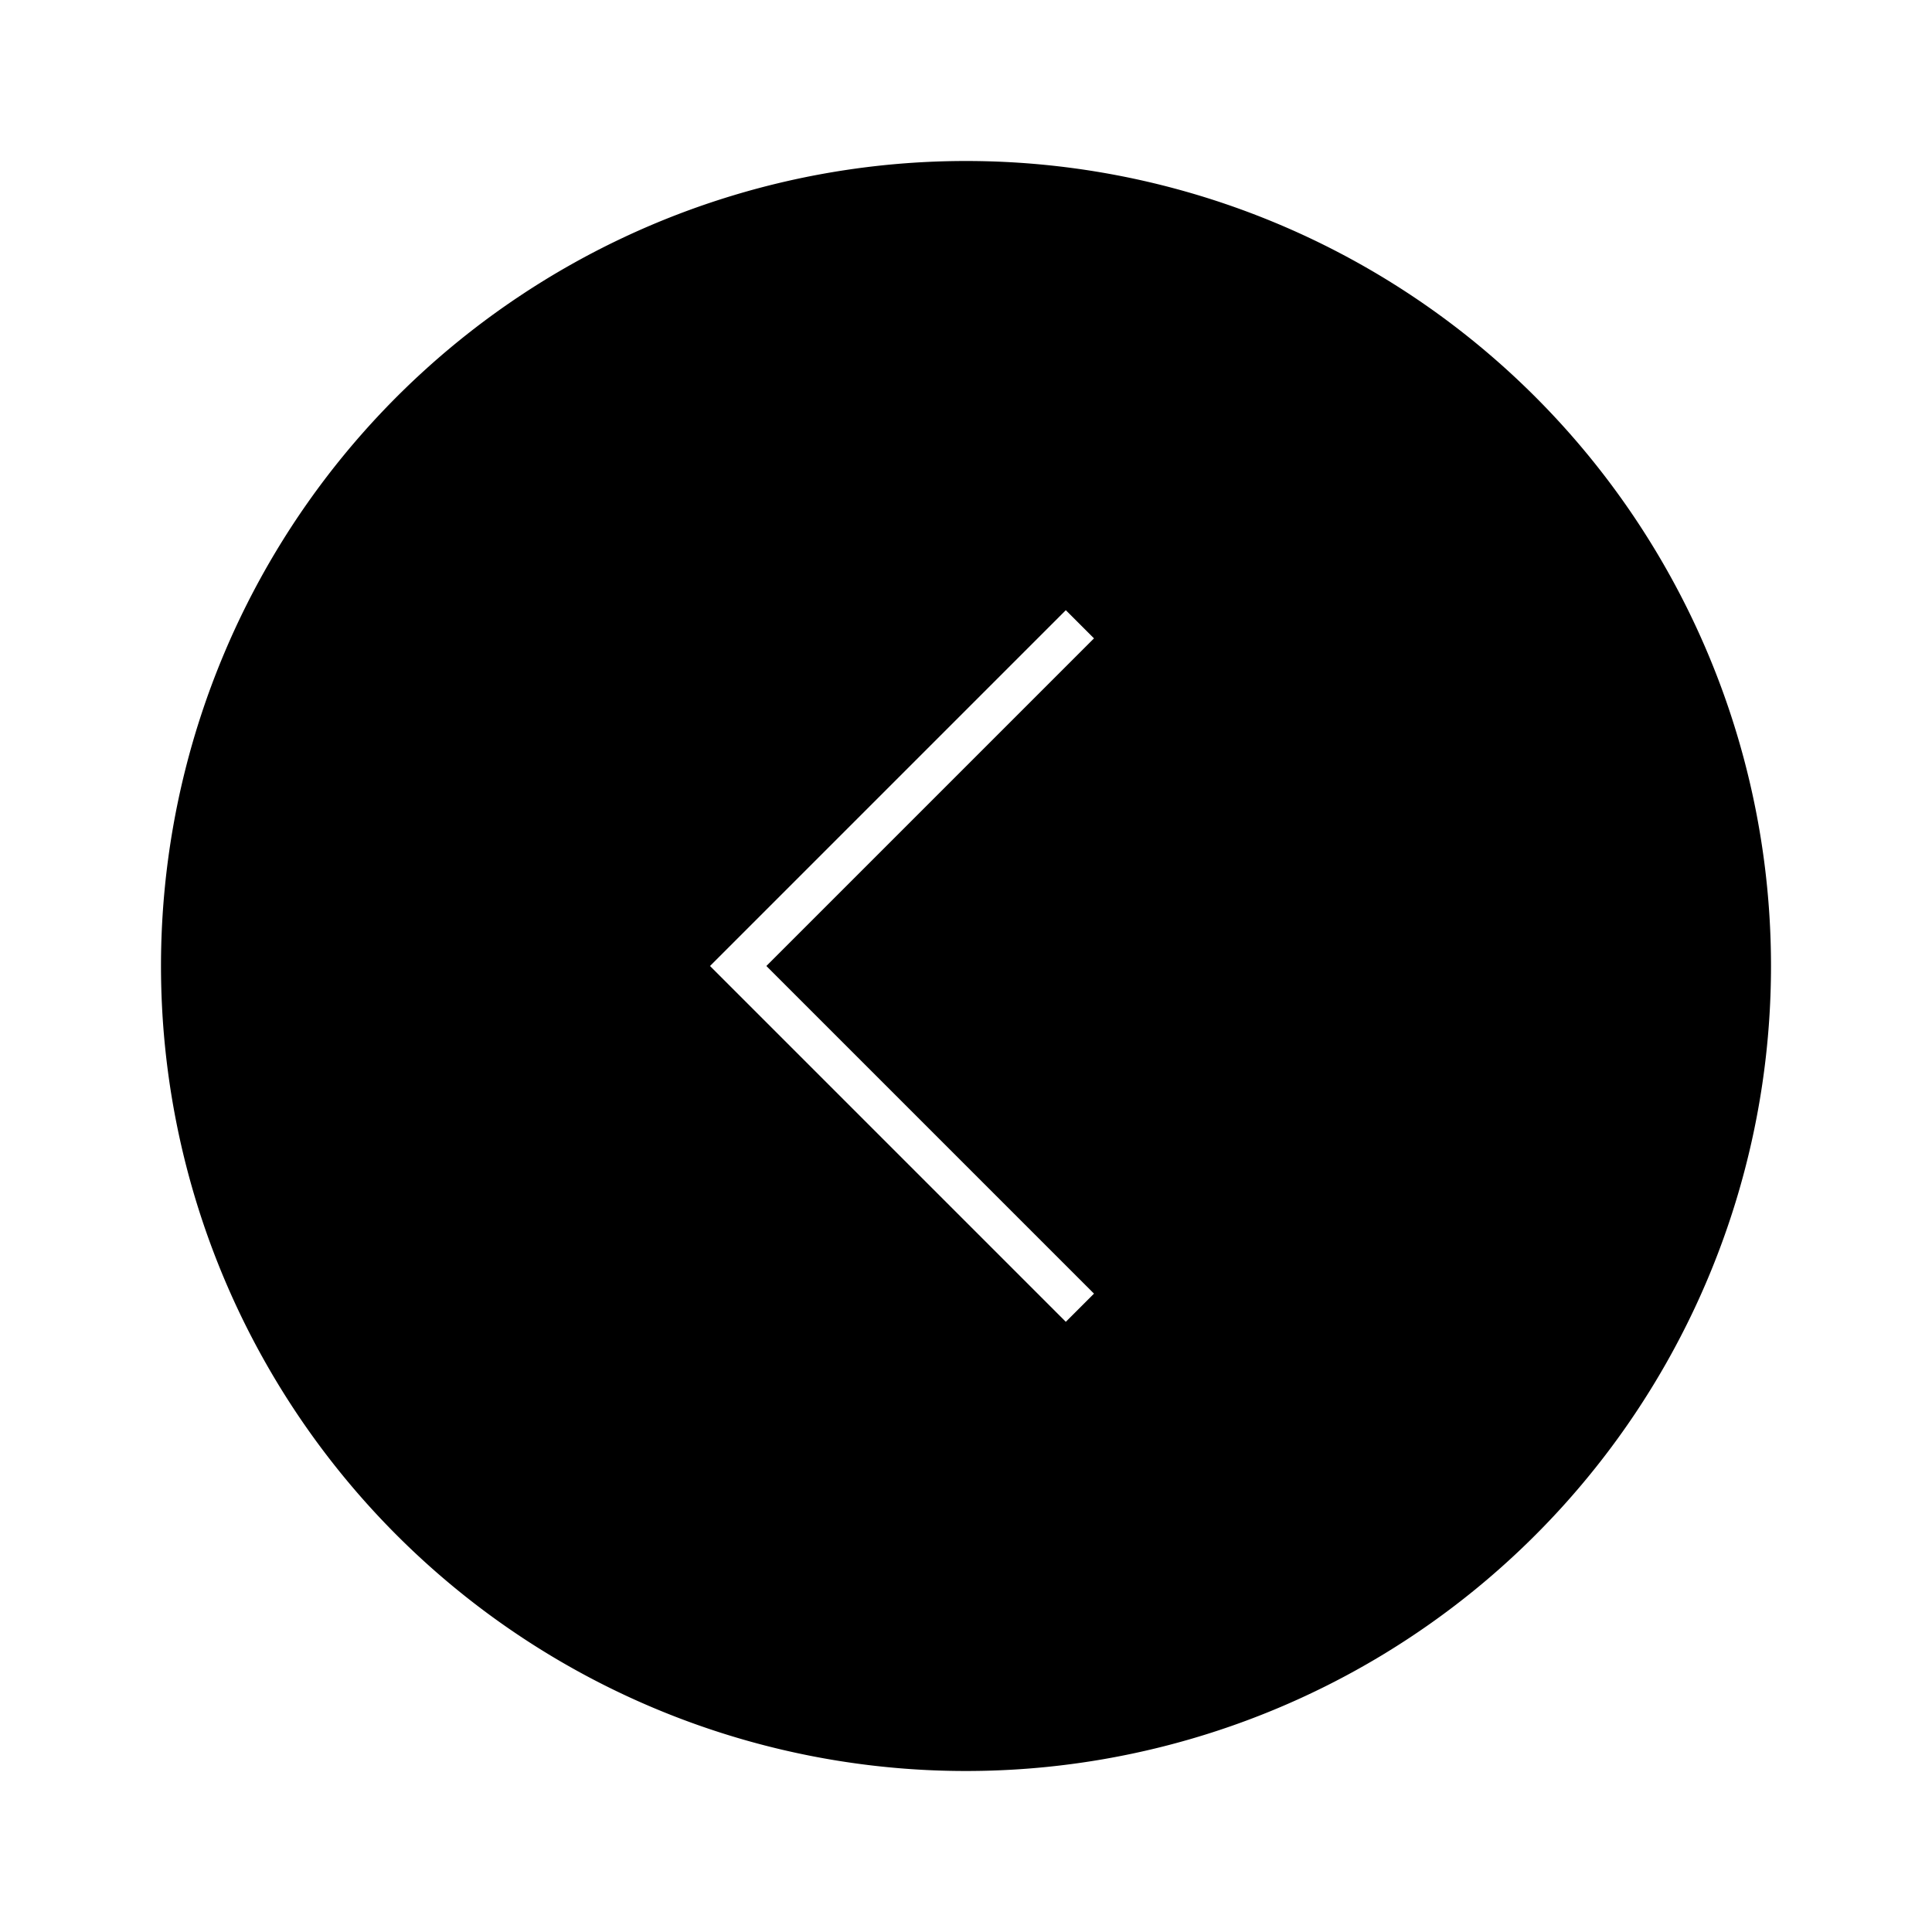 <svg id="Layer_1" data-name="Layer 1" xmlns="http://www.w3.org/2000/svg" viewBox="0 0 24 24"><title>iconoteka_chevron_in_circle_left_l_f</title><path d="M12,2A10,10,0,1,0,22,12,10,10,0,0,0,12,2Zm1.59,14.07-.35.35L8.82,12l4.42-4.42.35.35L9.52,12Z"/></svg>